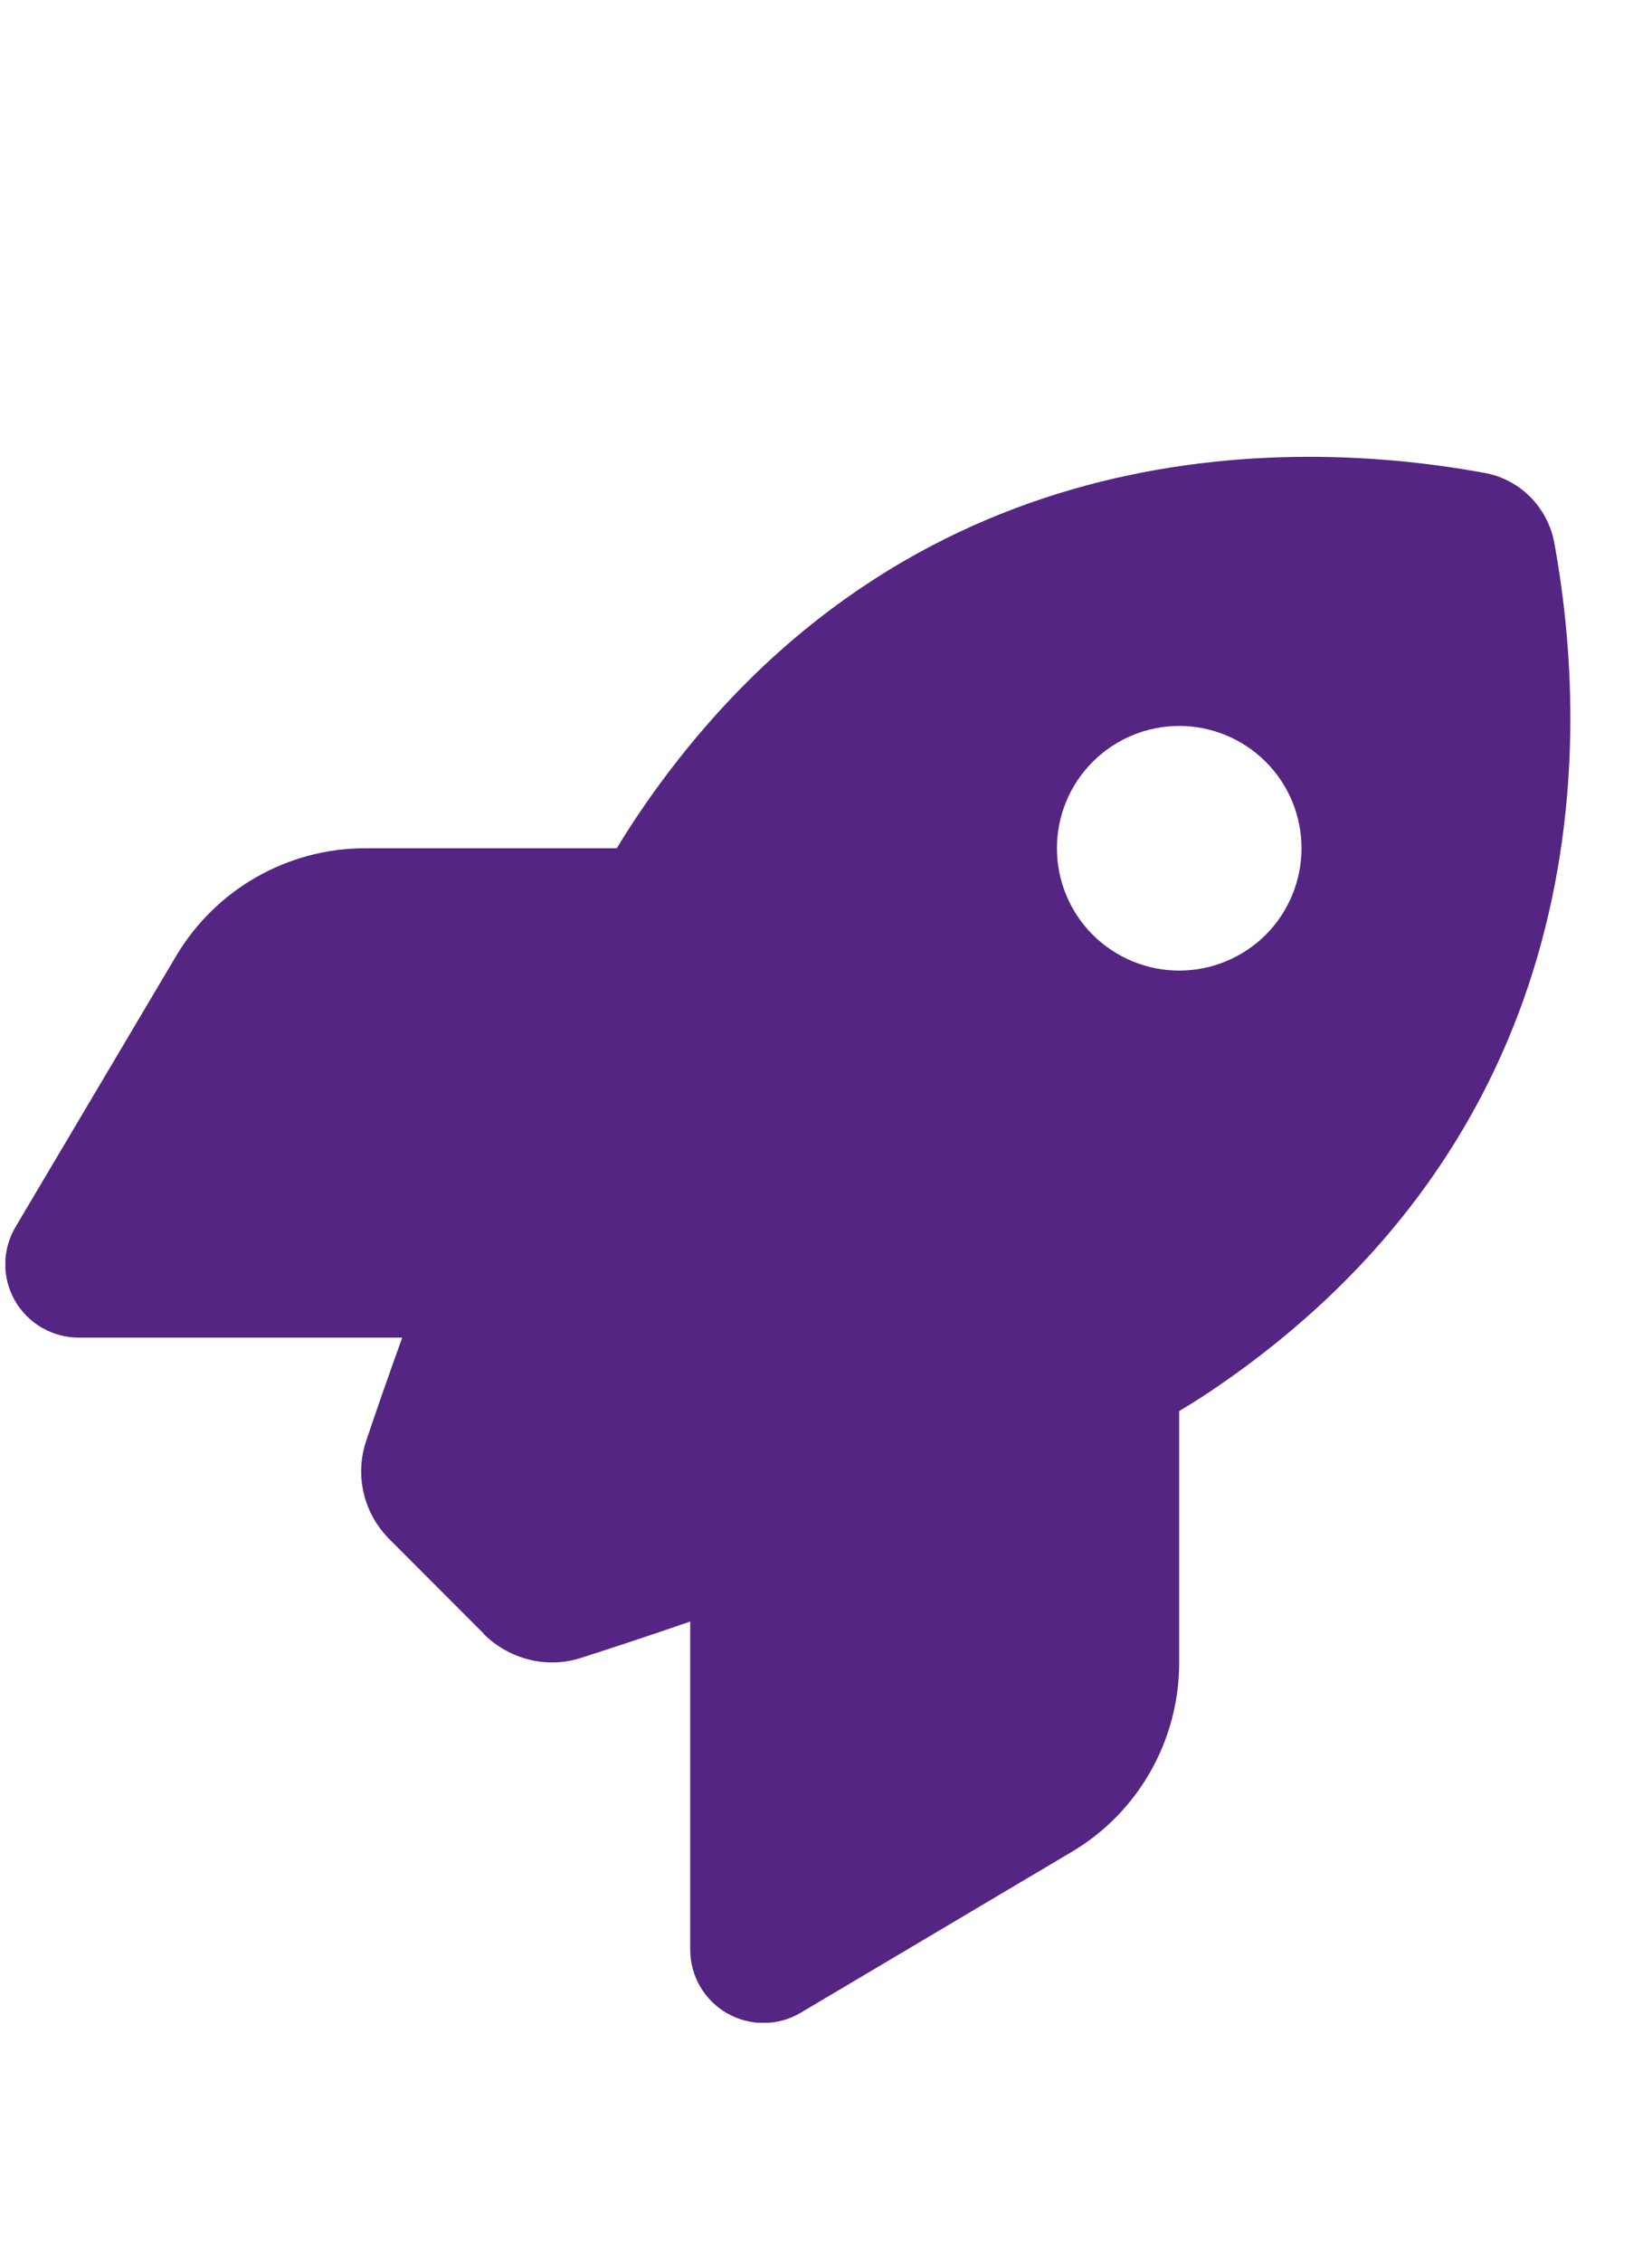 <svg width="19" height="26" viewBox="0 0 19 26" fill="none" xmlns="http://www.w3.org/2000/svg">
<g clip-path="url(#clip0_51_303)">
<path d="M5.568 18.782L4.482 17.695C4.183 17.397 4.077 16.964 4.211 16.563C4.316 16.25 4.457 15.843 4.626 15.375H0.906C0.604 15.375 0.323 15.213 0.172 14.95C0.02 14.686 0.024 14.363 0.179 14.102L2.024 10.991C2.481 10.221 3.307 9.75 4.2 9.75H7.094C7.178 9.609 7.263 9.479 7.347 9.353C10.226 5.106 14.515 4.965 17.075 5.436C17.483 5.51 17.799 5.83 17.876 6.238C18.347 8.801 18.203 13.086 13.96 15.966C13.837 16.05 13.703 16.134 13.562 16.219V19.112C13.562 20.005 13.091 20.835 12.322 21.288L9.21 23.134C8.95 23.289 8.627 23.292 8.363 23.141C8.099 22.99 7.938 22.712 7.938 22.406V18.638C7.442 18.81 7.009 18.951 6.682 19.056C6.289 19.183 5.86 19.074 5.564 18.782H5.568ZM13.562 11.156C13.935 11.156 14.293 11.008 14.557 10.745C14.821 10.481 14.969 10.123 14.969 9.75C14.969 9.377 14.821 9.019 14.557 8.756C14.293 8.492 13.935 8.344 13.562 8.344C13.19 8.344 12.832 8.492 12.568 8.756C12.304 9.019 12.156 9.377 12.156 9.75C12.156 10.123 12.304 10.481 12.568 10.745C12.832 11.008 13.19 11.156 13.562 11.156Z" fill="#552583"/>
</g>
<defs>
<clipPath id="clip0_51_303">
<path d="M0.062 5.25H18.062V23.25H0.062V5.25Z" fill="white"/>
</clipPath>
</defs>
</svg>
